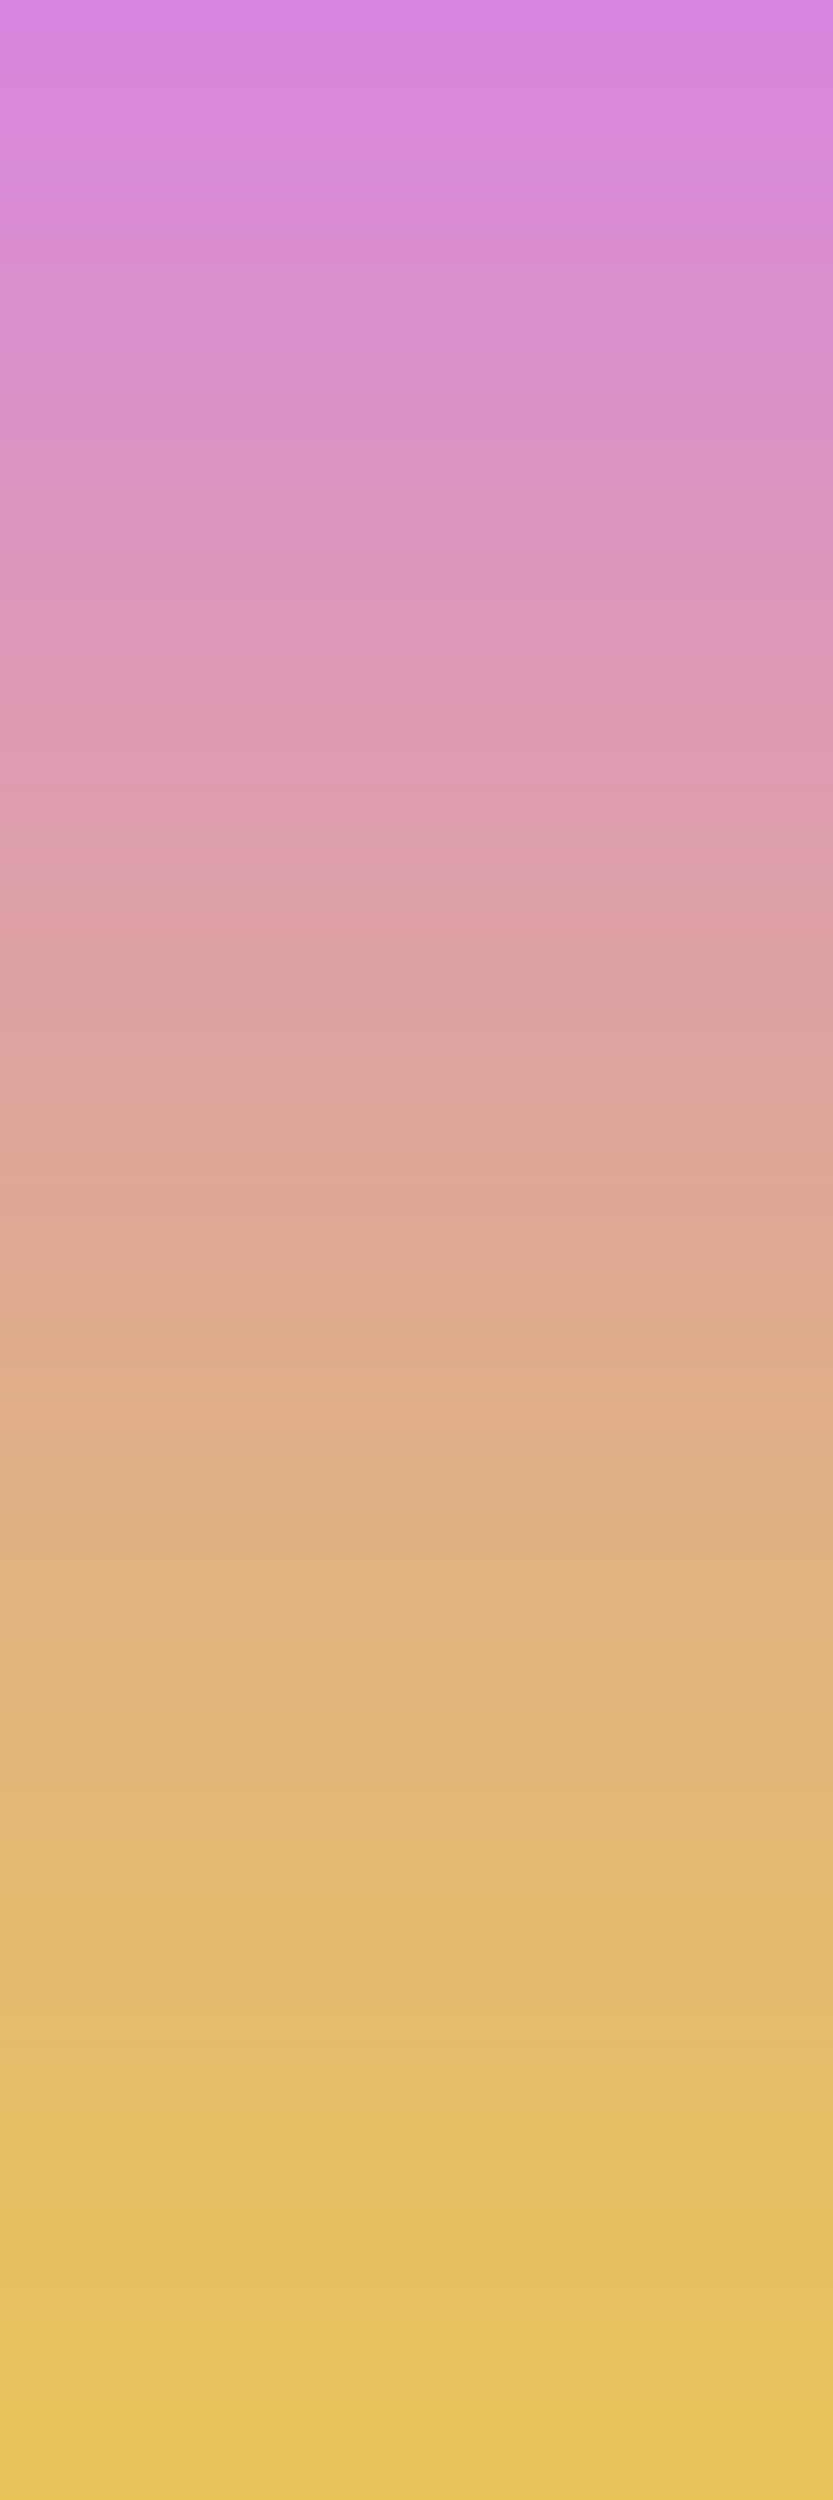 <?xml version="1.0" encoding="utf-8"?>
<!-- Generator: Adobe Illustrator 25.4.1, SVG Export Plug-In . SVG Version: 6.00 Build 0)  -->
<svg version="1.1" xmlns="http://www.w3.org/2000/svg" xmlns:xlink="http://www.w3.org/1999/xlink" x="0px" y="0px"
	 viewBox="0 0 100 300" style="enable-background:new 0 0 100 300;" xml:space="preserve">
<style type="text/css">
	.st0{display:none;}
	.st1{display:inline;}
	.st2{display:inline;fill:#C69C6D;}
	.st3{fill:url(#Sky_00000155849903047945194600000016833623520856161164_);}
	.st4{display:inline;fill:#99BD9A;}
	.st5{display:inline;opacity:0.75;fill:#FFFFFF;}
	.st6{display:inline;opacity:0.15;enable-background:new    ;}
	.st7{display:inline;fill:#B8AA99;}
	.st8{display:inline;opacity:0.8;fill:#FFFFFF;}
	.st9{display:inline;opacity:0.25;enable-background:new    ;}
	.st10{display:inline;fill:#0C4321;}
	.st11{display:inline;fill:#113D2C;}
	.st12{display:inline;fill:#1B6939;}
	.st13{display:none;fill:#6B6139;}
	.st14{display:inline;fill:url(#Sky_00000112610356949682655880000016347337266298963347_);}
	.st15{fill:#A0AABF;}
	.st16{opacity:0.75;fill:#FFFFFF;}
	.st17{opacity:0.15;enable-background:new    ;}
	.st18{fill:#B3B3B3;}
	.st19{opacity:0.8;fill:#FFFFFF;}
	.st20{opacity:0.25;enable-background:new    ;}
	.st21{fill:#0C4321;}
	.st22{fill:#188642;}
	.st23{display:inline;fill:#66CC66;}
</style>
<g id="GuideLines" class="st0">
	<g id="Platform_00000087387232656310210650000015799613806028504734_" class="st1">
		<rect id="Platform_00000169541835027623560570000004251963313638965908_" y="220" width="100" height="80"/>
	</g>
	
		<rect id="DownObstacles_00000059303828549390023890000004041073479389804420_" x="40" y="179.7" class="st2" width="20" height="120"/>
	<rect id="UpObstacles_00000007428063234211858770000008046308147434240920_" x="40" y="0.3" class="st2" width="20" height="120"/>
</g>
<g id="EveningValley">
	
		<linearGradient id="Sky_00000177482742001794959260000009541625118871073168_" gradientUnits="userSpaceOnUse" x1="150" y1="0.638" x2="150" y2="300.638">
		<stop  offset="0" style="stop-color:#D786E0"/>
		<stop  offset="0.207" style="stop-color:#DB95BE"/>
		<stop  offset="0.576" style="stop-color:#E1AF87"/>
		<stop  offset="0.851" style="stop-color:#E5BE65"/>
		<stop  offset="1" style="stop-color:#E6C458"/>
	</linearGradient>
	
		<rect id="Sky_00000150101272940651717890000005715206939222757771_" y="0" style="fill:url(#Sky_00000177482742001794959260000009541625118871073168_);" width="300" height="300"/>
	<g id="FarBackground_00000183227935153959858580000010461728112788847013_" class="st0">
		<polyline class="st4" points="100,220 0,220 0,160.68 50,69.87 100,160.68 100,220 		"/>
		<polyline class="st5" points="91.33,145.07 65.6,130.76 57.7,128.15 44.5,149.49 31.55,138.63 15.83,160.68 8.67,145.07 50,70 		
			"/>
		<polygon class="st6" points="69.8,220 50,69.87 100,160.68 77.5,204.87 		"/>
	</g>
	<g id="CloseBackground_00000156566762223402539860000015516973383711862173_" class="st0">
		<polyline class="st7" points="100,220 0,220 50,160 		"/>
		<polyline class="st8" points="75,190.05 65.6,184.33 57.7,183.29 44.5,191.82 37.99,190.05 25.5,196.29 25,190.05 50,160.05 		"/>
		<polyline class="st9" points="100,220 69.8,220 50,160 		"/>
	</g>
	<g id="Obstacles" class="st0">
		<path class="st10" d="M0,329.7c40,0,40-150,40-150h20c0,0,0,150,41.11,150H0z"/>
		<rect x="40" y="-29.7" class="st11" width="20" height="150"/>
		<circle class="st12" cx="50" cy="-29.7" r="75"/>
	</g>
	<rect id="Platform_00000178927829254539707440000017005272093199123379_" y="220" class="st13" width="100" height="80"/>
</g>
<g id="MorningValley" class="st0">
	
		<linearGradient id="Sky_00000115498838473486670270000001847196435600725909_" gradientUnits="userSpaceOnUse" x1="150" y1="0.638" x2="150" y2="300.638">
		<stop  offset="0" style="stop-color:#969CD6"/>
		<stop  offset="0.583" style="stop-color:#8383D9"/>
		<stop  offset="1" style="stop-color:#7976DA"/>
	</linearGradient>
	
		<rect id="Sky" y="0" style="display:inline;fill:url(#Sky_00000115498838473486670270000001847196435600725909_);" width="300" height="300"/>
	<g id="FarBackground" class="st1">
		<polyline class="st15" points="100,220 0,220 0,160.68 50,69.87 100,160.68 100,220 		"/>
		<polyline class="st16" points="91.33,145.07 65.6,130.76 57.7,128.15 44.5,149.49 31.55,138.63 15.83,160.68 8.67,145.07 50,70 		
			"/>
		<polygon class="st17" points="69.8,220 50,69.87 100,160.68 77.5,204.87 		"/>
	</g>
	<g id="CloseBackground" class="st1">
		<polyline class="st18" points="100,220 0,220 50,160 		"/>
		<polyline class="st19" points="75,190.05 65.6,184.33 57.7,183.29 44.5,191.82 37.99,190.05 25.5,196.29 25,190.05 50,160.05 		
			"/>
		<polyline class="st20" points="100,220 69.8,220 50,160 		"/>
	</g>
	<g id="Obstacles_00000116212116694240132900000009013059662390771866_" class="st1">
		<path class="st21" d="M0,329.7c40,0,40-150,40-150h20c0,0,0,150,41.11,150H0z"/>
		<rect x="40" y="-29.7" class="st21" width="20" height="150"/>
		<circle class="st22" cx="50" cy="-29.7" r="75"/>
	</g>
	<rect id="Platform_00000116194232001514044790000001895960694415793839_" y="220" class="st23" width="100" height="80"/>
</g>
</svg>
